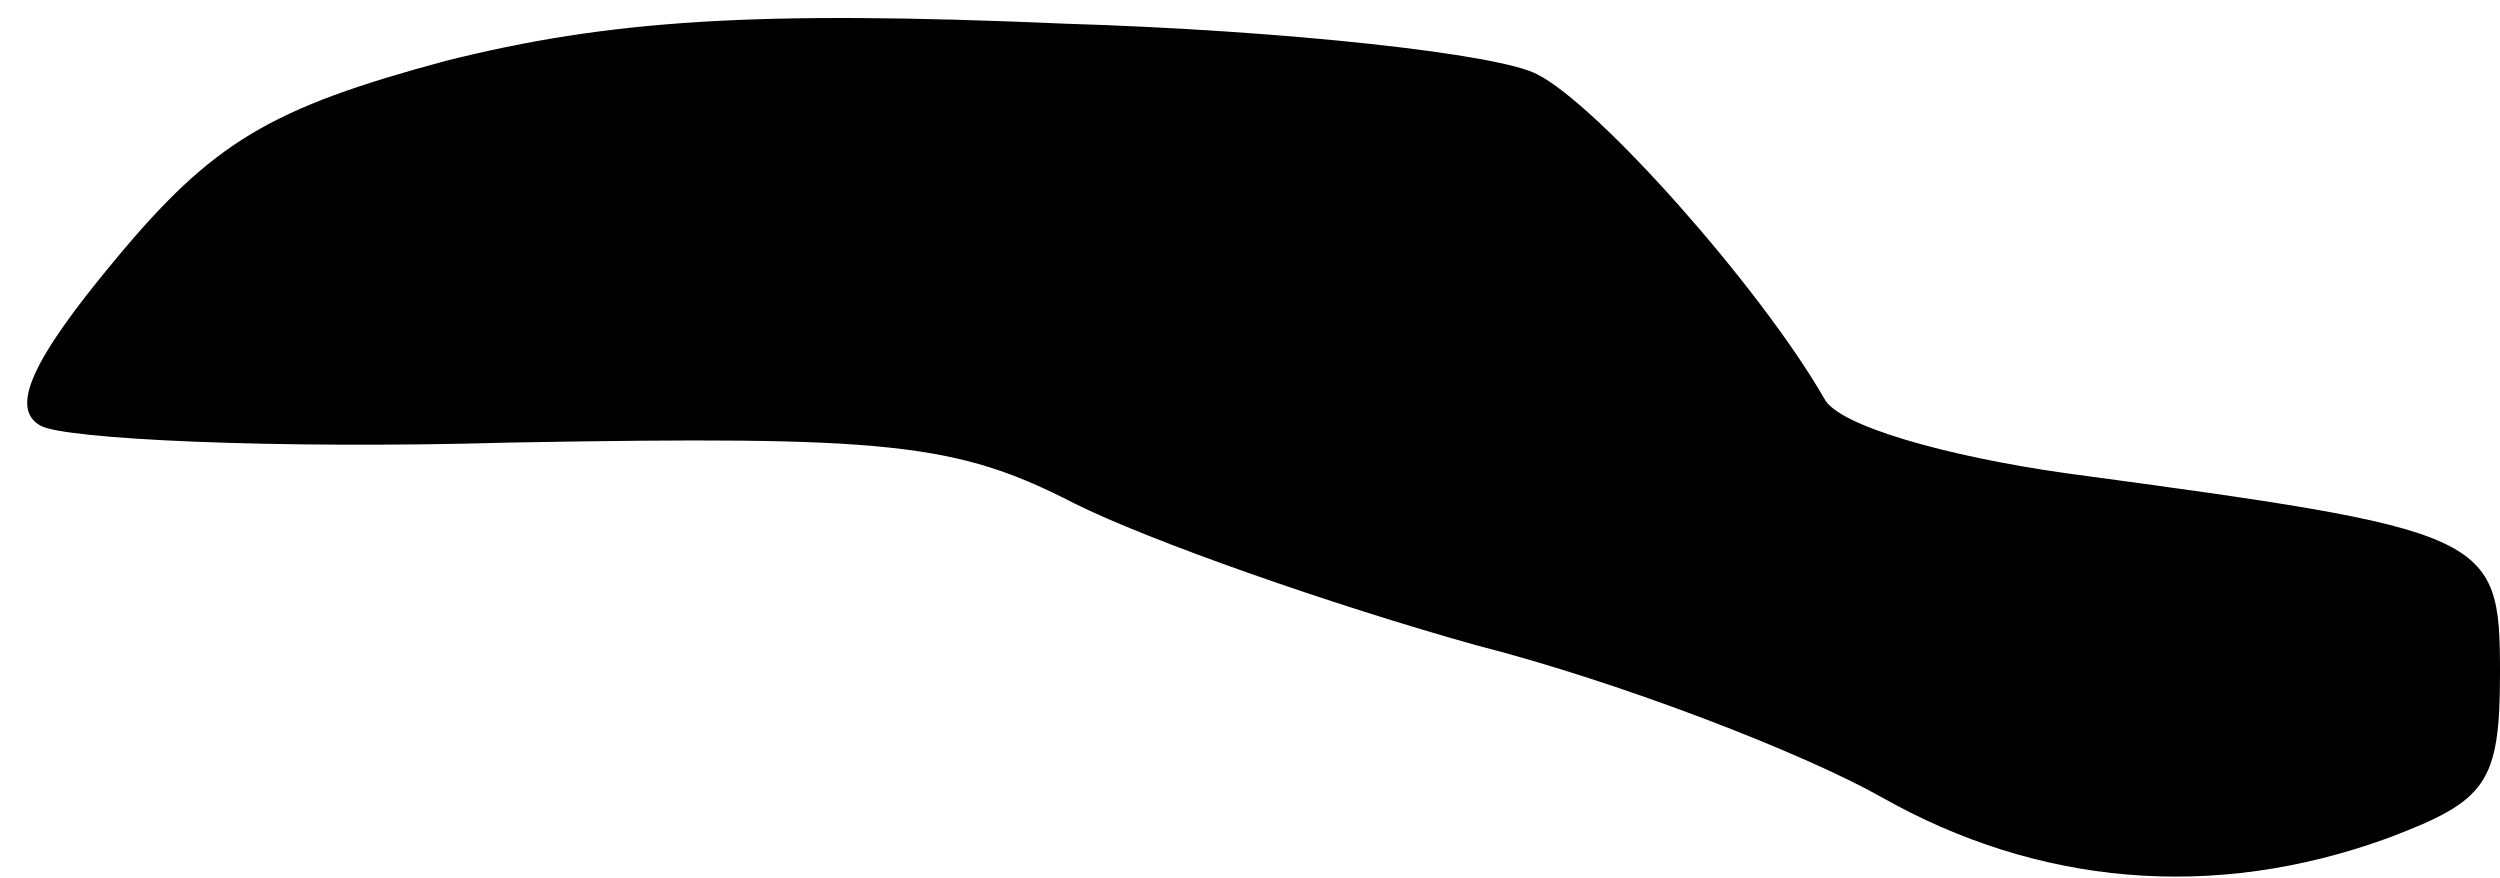 <?xml version="1.0" standalone="no"?>
<!DOCTYPE svg PUBLIC "-//W3C//DTD SVG 20010904//EN"
 "http://www.w3.org/TR/2001/REC-SVG-20010904/DTD/svg10.dtd">
<svg version="1.0" xmlns="http://www.w3.org/2000/svg"
 width="74pt" height="26pt" viewBox="0 0 74 26"
 preserveAspectRatio="xMidYMid meet">
<g transform="translate(0,26) scale(0.1,-0.1)"
fill="#000000" stroke="none">
<path fill="#000000" stroke="none" d="M132 242 c-52 -14 -69 -24 -98 -59 -25
-30 -31 -44 -22 -49 7 -4 69 -7 139 -5 112 2 132 0 167 -18 22 -11 76 -30 119
-42 43 -11 97 -32 120 -45 46 -26 98 -31 150 -12 29 11 33 16 33 49 0 41 -3
42 -129 59 -35 5 -67 14 -71 22 -19 33 -67 87 -85 96 -11 6 -74 13 -140 15
-92 4 -135 1 -183 -11z"/>
</g>
</svg>
